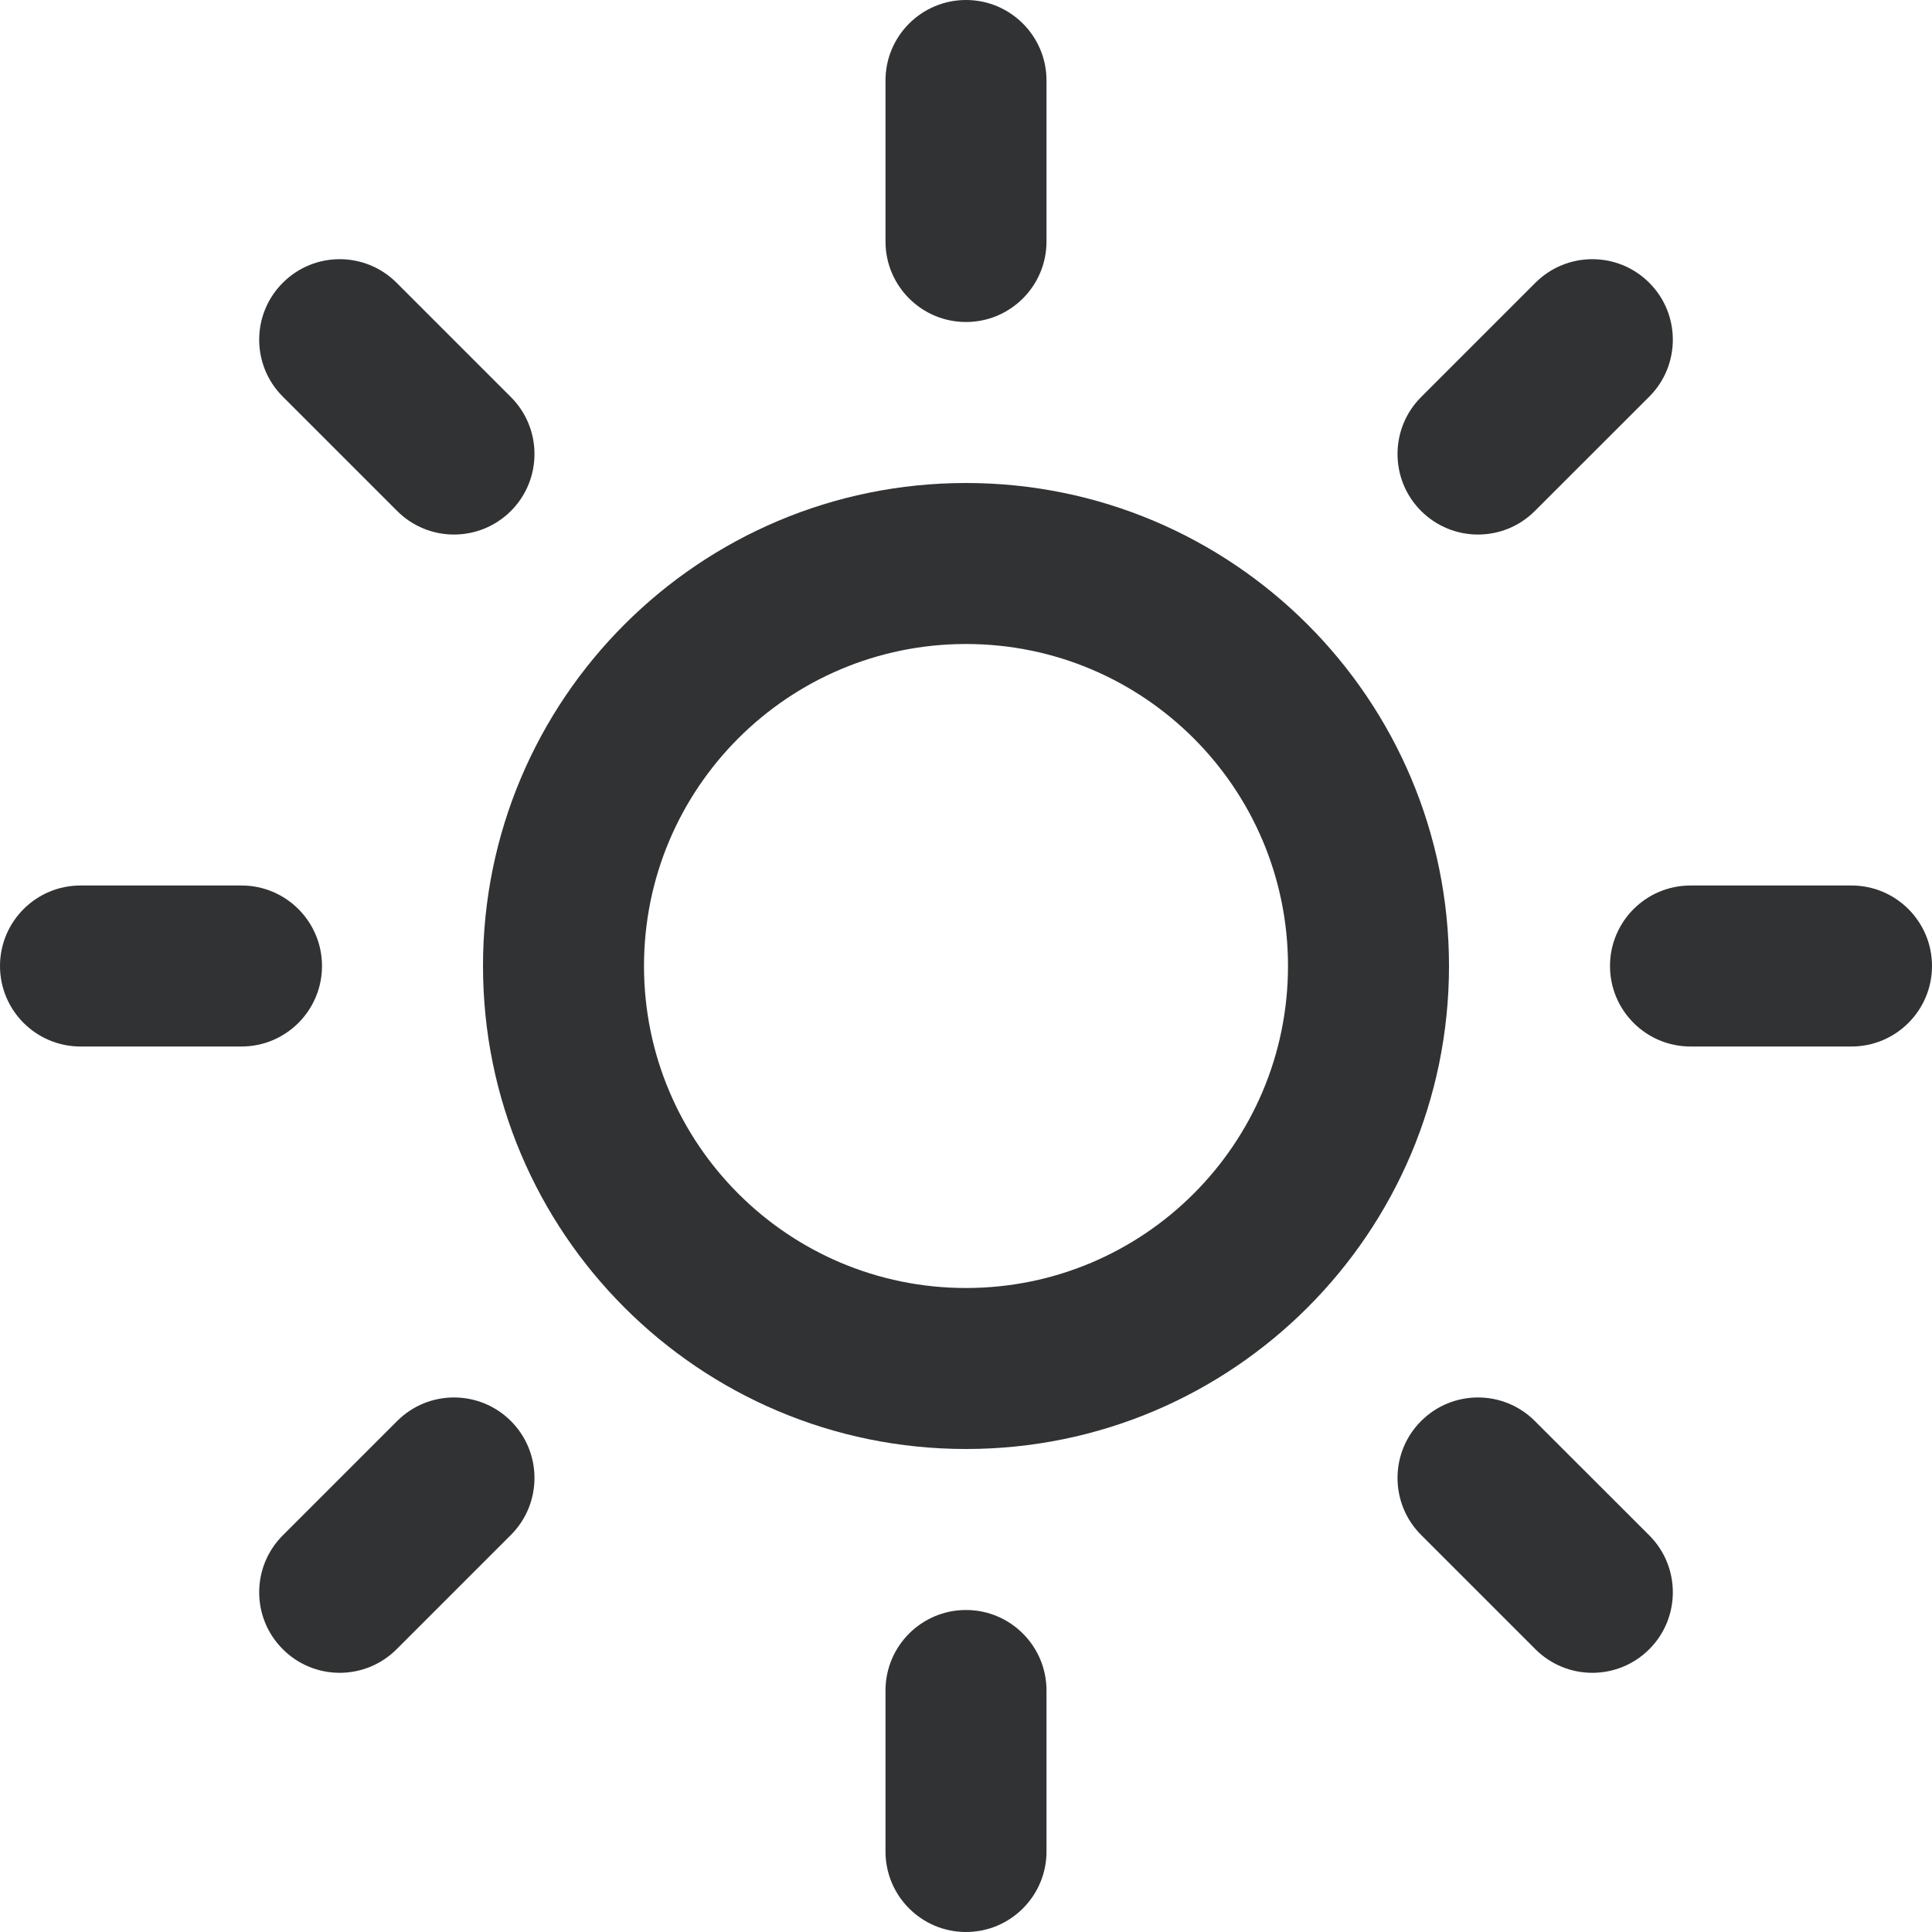 <svg width="24" height="24" viewBox="0 0 24 24" fill="none" xmlns="http://www.w3.org/2000/svg">
<g clip-path="url(#clip0_53_3345)">
<path d="M12 0C12.552 0 13 0.448 13 1V3C13 3.552 12.552 4 12 4C11.448 4 11 3.552 11 3V1C11 0.448 11.448 0 12 0Z" fill="#303233"/>
<path fill-rule="evenodd" clip-rule="evenodd" d="M6 12C6 8.686 8.686 6 12 6C15.314 6 18 8.686 18 12C18 15.314 15.314 18 12 18C8.686 18 6 15.314 6 12ZM12 8C9.791 8 8 9.791 8 12C8 14.209 9.791 16 12 16C14.209 16 16 14.209 16 12C16 9.791 14.209 8 12 8Z" fill="#303233"/>
<path d="M13 21C13 20.448 12.552 20 12 20C11.448 20 11 20.448 11 21V23C11 23.552 11.448 24 12 24C12.552 24 13 23.552 13 23V21Z" fill="#303233"/>
<path d="M3.513 3.513C3.903 3.122 4.536 3.122 4.927 3.513L6.347 4.933C6.737 5.323 6.737 5.957 6.347 6.347C5.956 6.738 5.323 6.738 4.933 6.347L3.513 4.927C3.122 4.537 3.122 3.903 3.513 3.513Z" fill="#303233"/>
<path d="M19.067 17.653C18.677 17.262 18.044 17.262 17.653 17.653C17.263 18.043 17.263 18.677 17.653 19.067L19.073 20.487C19.464 20.878 20.097 20.878 20.488 20.487C20.878 20.097 20.878 19.463 20.488 19.073L19.067 17.653Z" fill="#303233"/>
<path d="M0 12C0 11.448 0.448 11 1 11H3C3.552 11 4 11.448 4 12C4 12.552 3.552 13 3 13H1C0.448 13 0 12.552 0 12Z" fill="#303233"/>
<path d="M21 11C20.448 11 20 11.448 20 12C20 12.552 20.448 13 21 13H23C23.552 13 24 12.552 24 12C24 11.448 23.552 11 23 11H21Z" fill="#303233"/>
<path d="M6.347 17.653C6.737 18.043 6.737 18.677 6.347 19.067L4.927 20.487C4.536 20.878 3.903 20.878 3.513 20.487C3.122 20.097 3.122 19.463 3.513 19.073L4.933 17.653C5.323 17.262 5.956 17.262 6.347 17.653Z" fill="#303233"/>
<path d="M20.488 4.927C20.878 4.537 20.878 3.903 20.488 3.513C20.097 3.122 19.464 3.122 19.073 3.513L17.653 4.933C17.263 5.323 17.263 5.957 17.653 6.347C18.044 6.738 18.677 6.738 19.067 6.347L20.488 4.927Z" fill="#303233"/>
</g>
<defs>
<clipPath id="clip0_53_3345">
<rect width="24" height="24" fill="white"/>
</clipPath>
</defs>
</svg>
